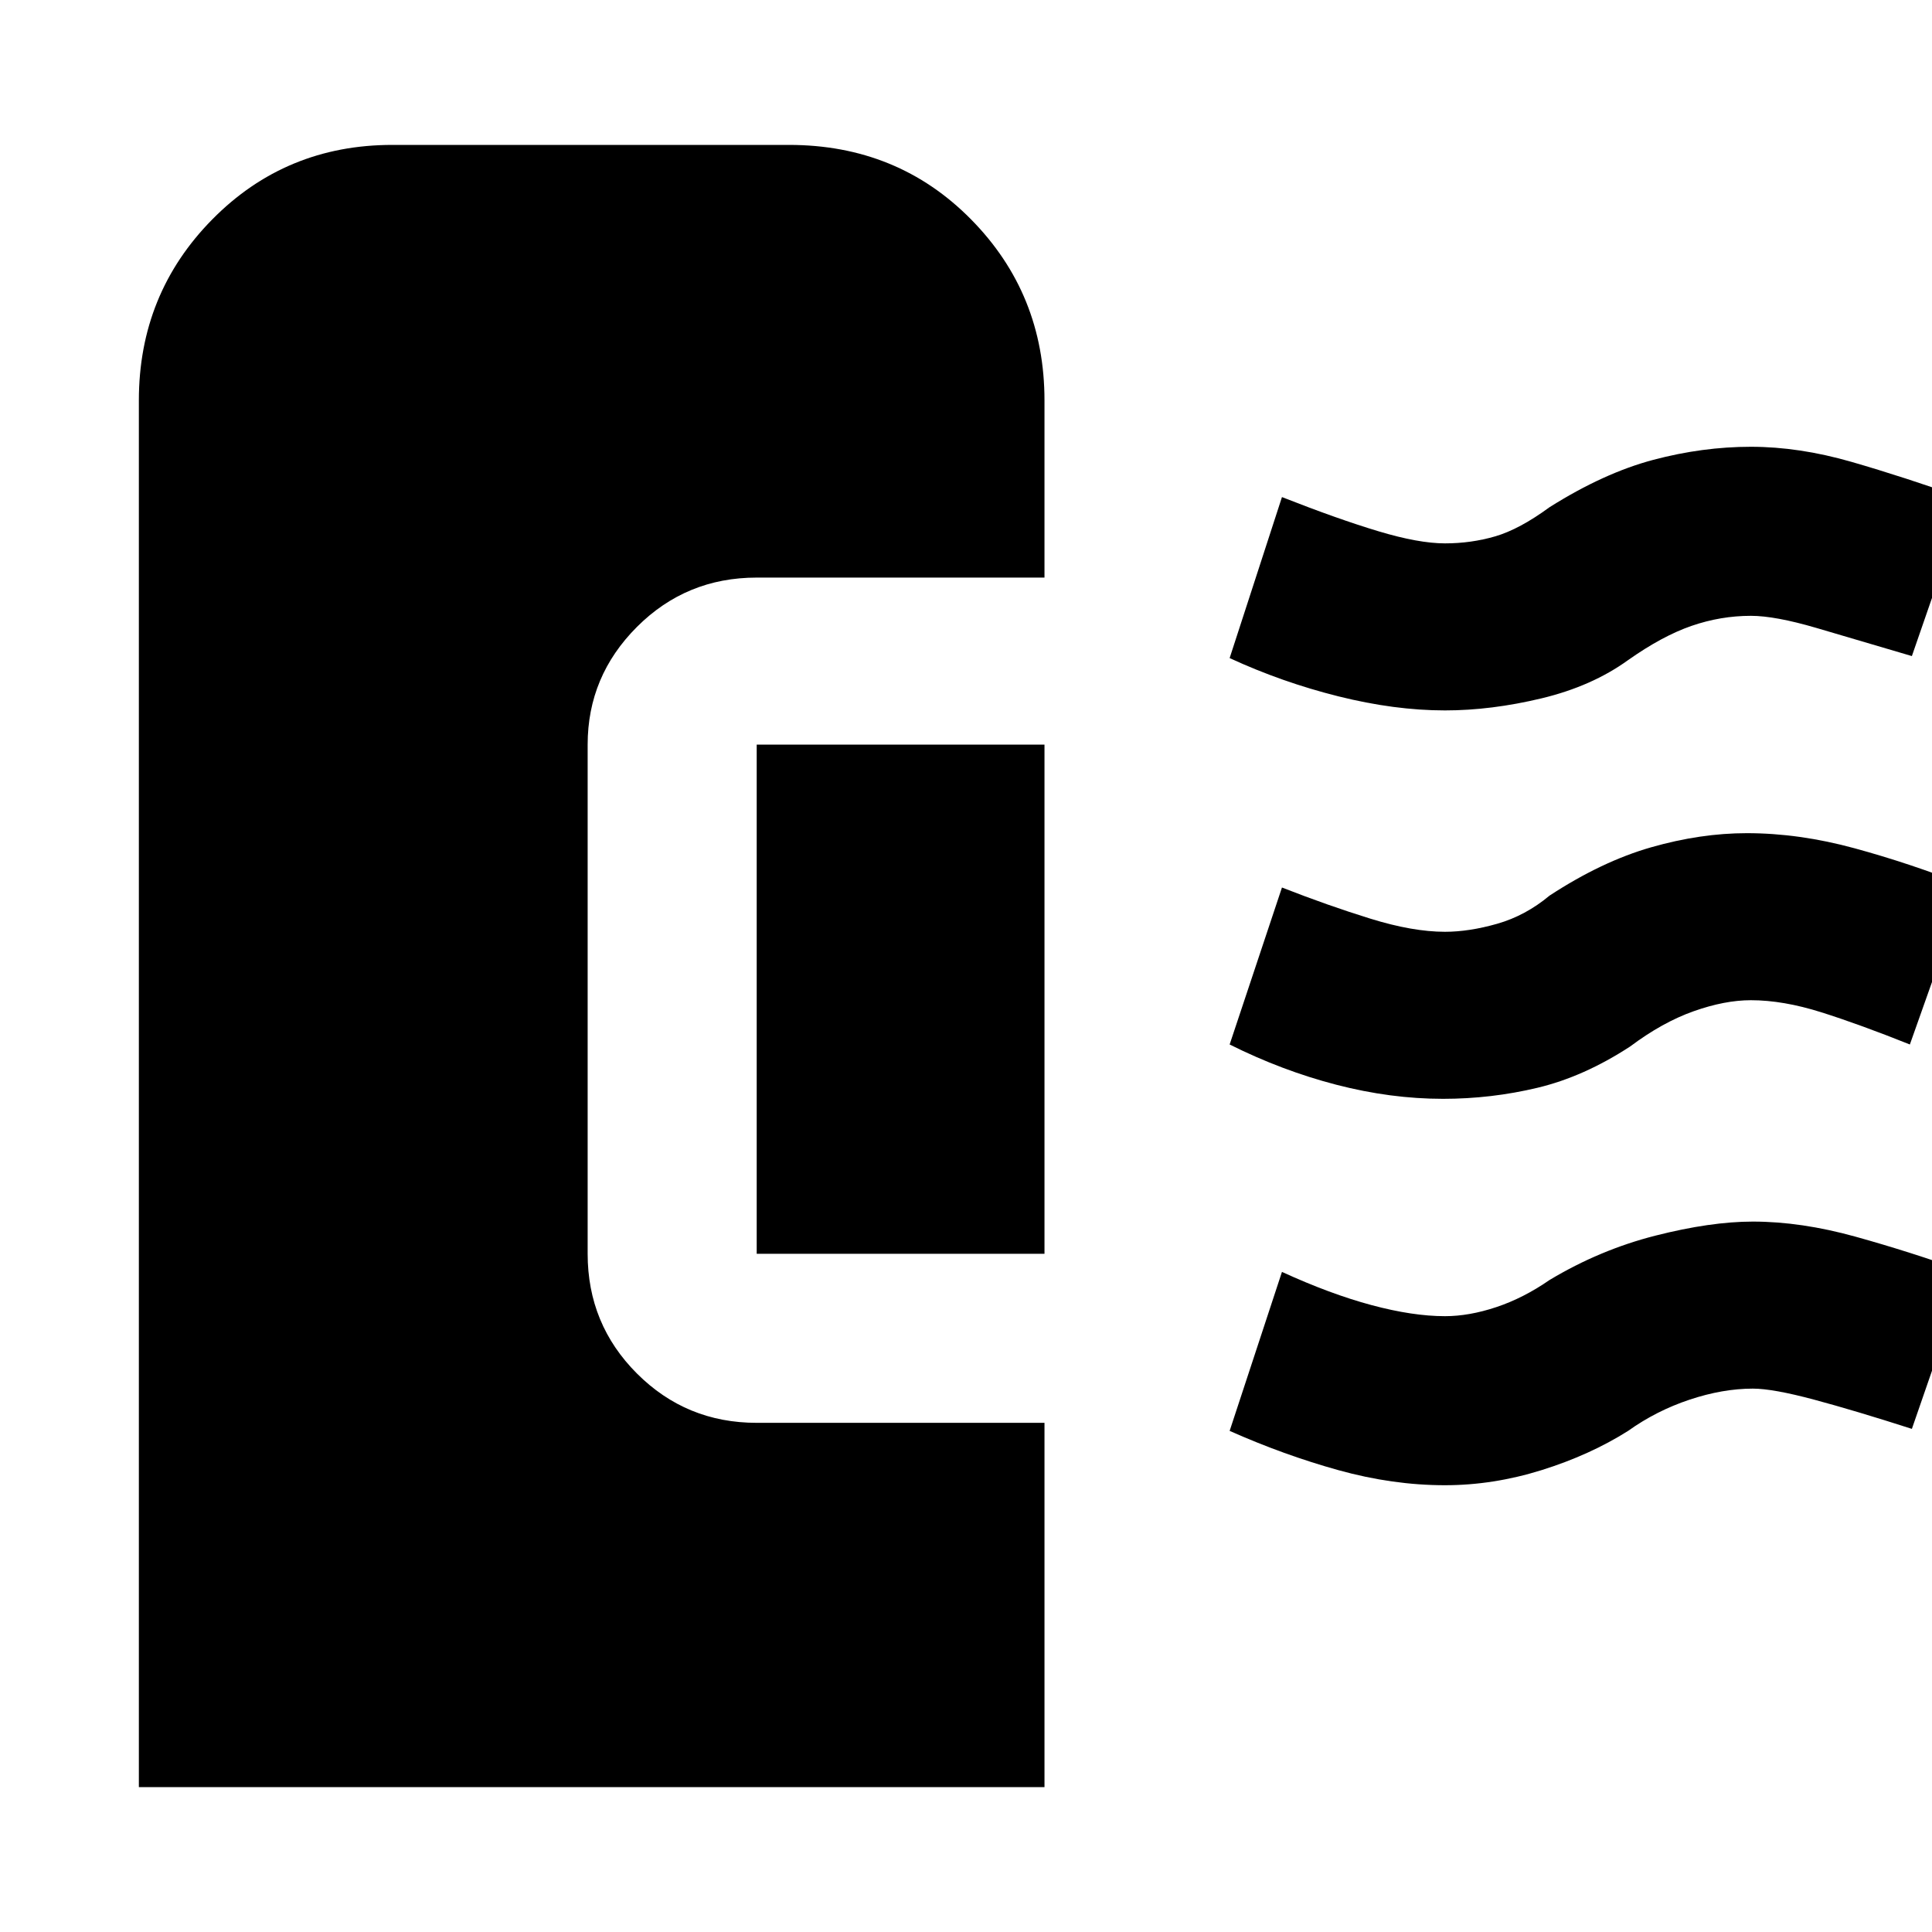 <svg xmlns="http://www.w3.org/2000/svg" height="48" width="48"><path d="M35.85 27.3q-1.3 0-2.65-.35-1.35-.35-2.65-1l1.3-3.9q1.15.45 2.2.775 1.05.325 1.85.325.6 0 1.3-.2.7-.2 1.3-.7 1.3-.85 2.525-1.2 1.225-.35 2.375-.35 1.3 0 2.675.375 1.375.375 2.775.925l-1.4 3.95q-1.25-.5-2.2-.8-.95-.3-1.75-.3-.65 0-1.425.275T40.5 26q-1.15.75-2.3 1.025-1.15.275-2.35.275Zm.05-9.65q-1.25 0-2.65-.35t-2.7-.95l1.3-4q1.4.55 2.4.85 1 .3 1.65.3.65 0 1.25-.175t1.35-.725q1.35-.85 2.575-1.175Q42.3 11.1 43.5 11.1q1.2 0 2.5.375t2.85.925l-1.35 3.9q-1.35-.4-2.375-.7-1.025-.3-1.625-.3-.75 0-1.475.25-.725.25-1.575.85-.9.65-2.15.95-1.25.3-2.4.3Zm0 19.25q-1.3 0-2.65-.375-1.35-.375-2.7-.975l1.3-3.95q1.2.55 2.225.825 1.025.275 1.825.275.6 0 1.275-.225.675-.225 1.325-.675 1.25-.75 2.625-1.1 1.375-.35 2.425-.35 1.2 0 2.55.375 1.35.375 2.75.875l-1.35 3.9q-1.4-.45-2.425-.725-1.025-.275-1.525-.275-.75 0-1.575.275t-1.525.775q-.95.6-2.15.975t-2.4.375Zm-17.1-5.75V18.5h7.15v12.65ZM3.45 44.4V9.95q0-2.65 1.825-4.5T9.75 3.6h9.85q2.7 0 4.525 1.85 1.825 1.85 1.825 4.5v4.4H18.8q-1.75 0-2.975 1.225T14.6 18.5v12.65q0 1.75 1.225 2.975T18.8 35.35h7.15v9.05Z"/></svg>